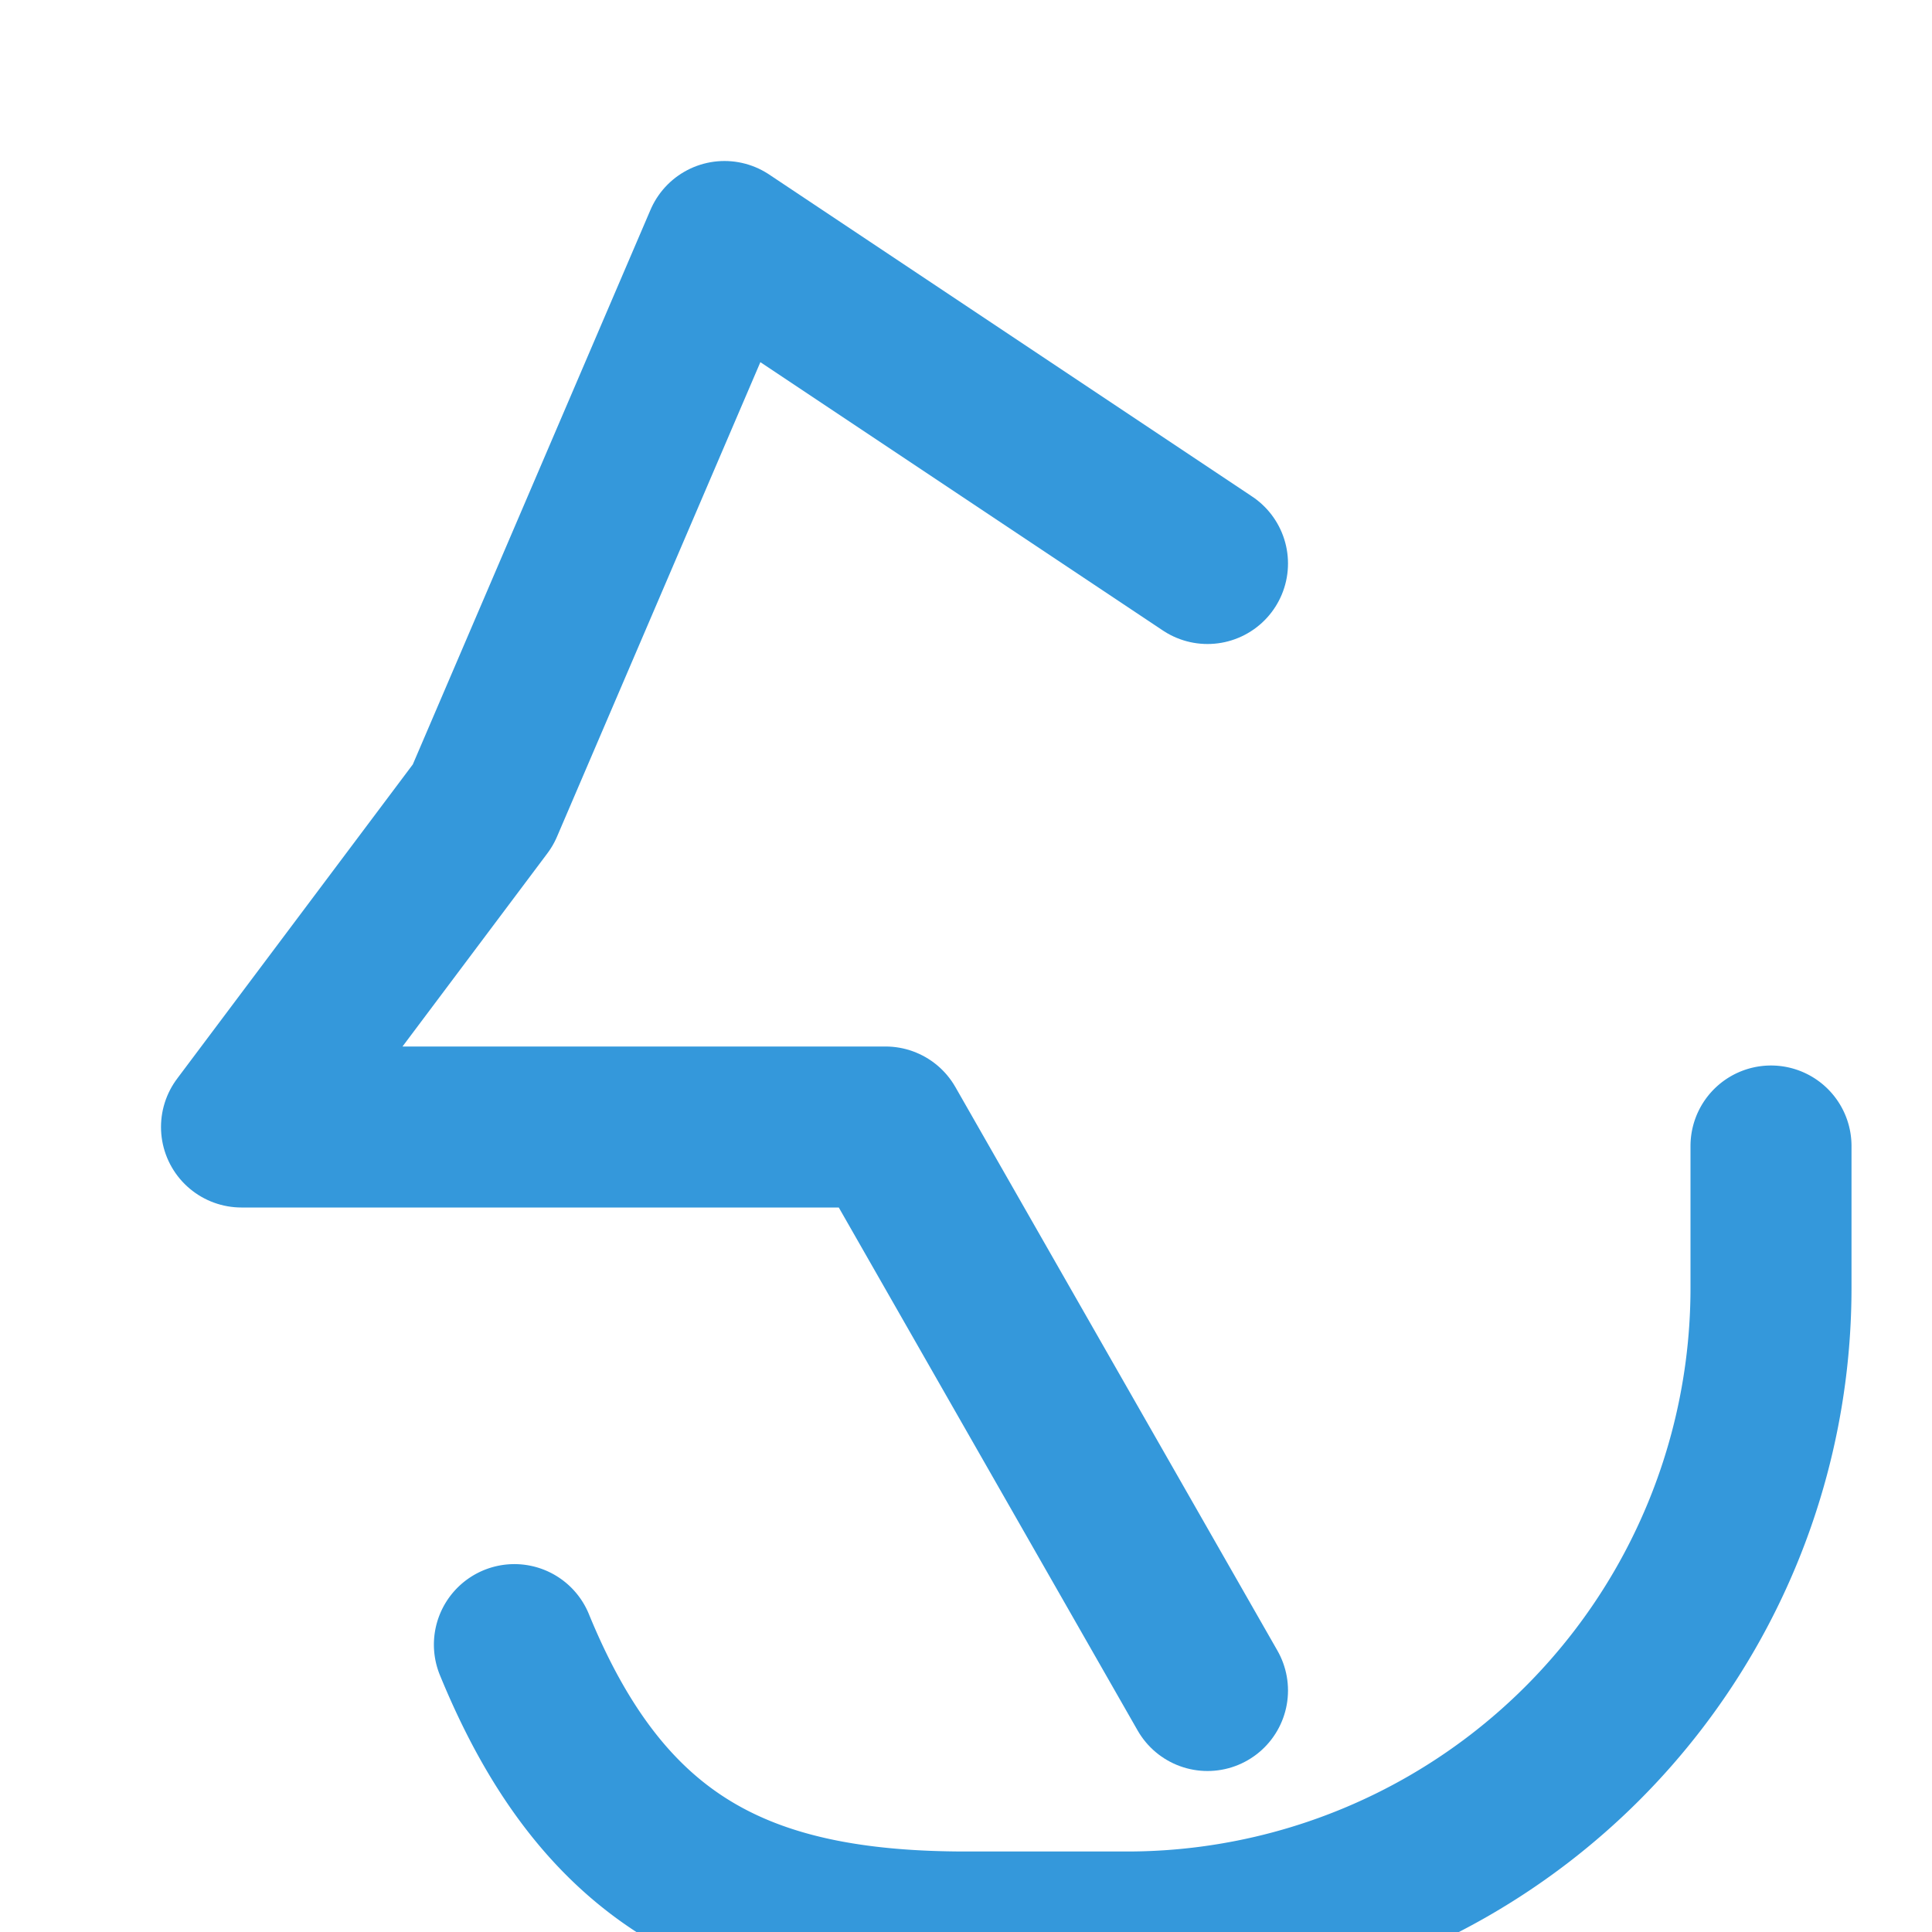 
<svg xmlns="http://www.w3.org/2000/svg" width="24" height="24" viewBox="0 0 24 24" fill="none" stroke="#3498db" stroke-width="2" stroke-linecap="round" stroke-linejoin="round" class="lucide lucide-football">
  <path d="M15 7L9 3L6 10l-3 4h8l4 7"/>
  <path d="M22 14.236V16a8 8 0 0 1-8 8h-2c-2.8 0-4.5-.86-5.61-3.57"/>
</svg>

